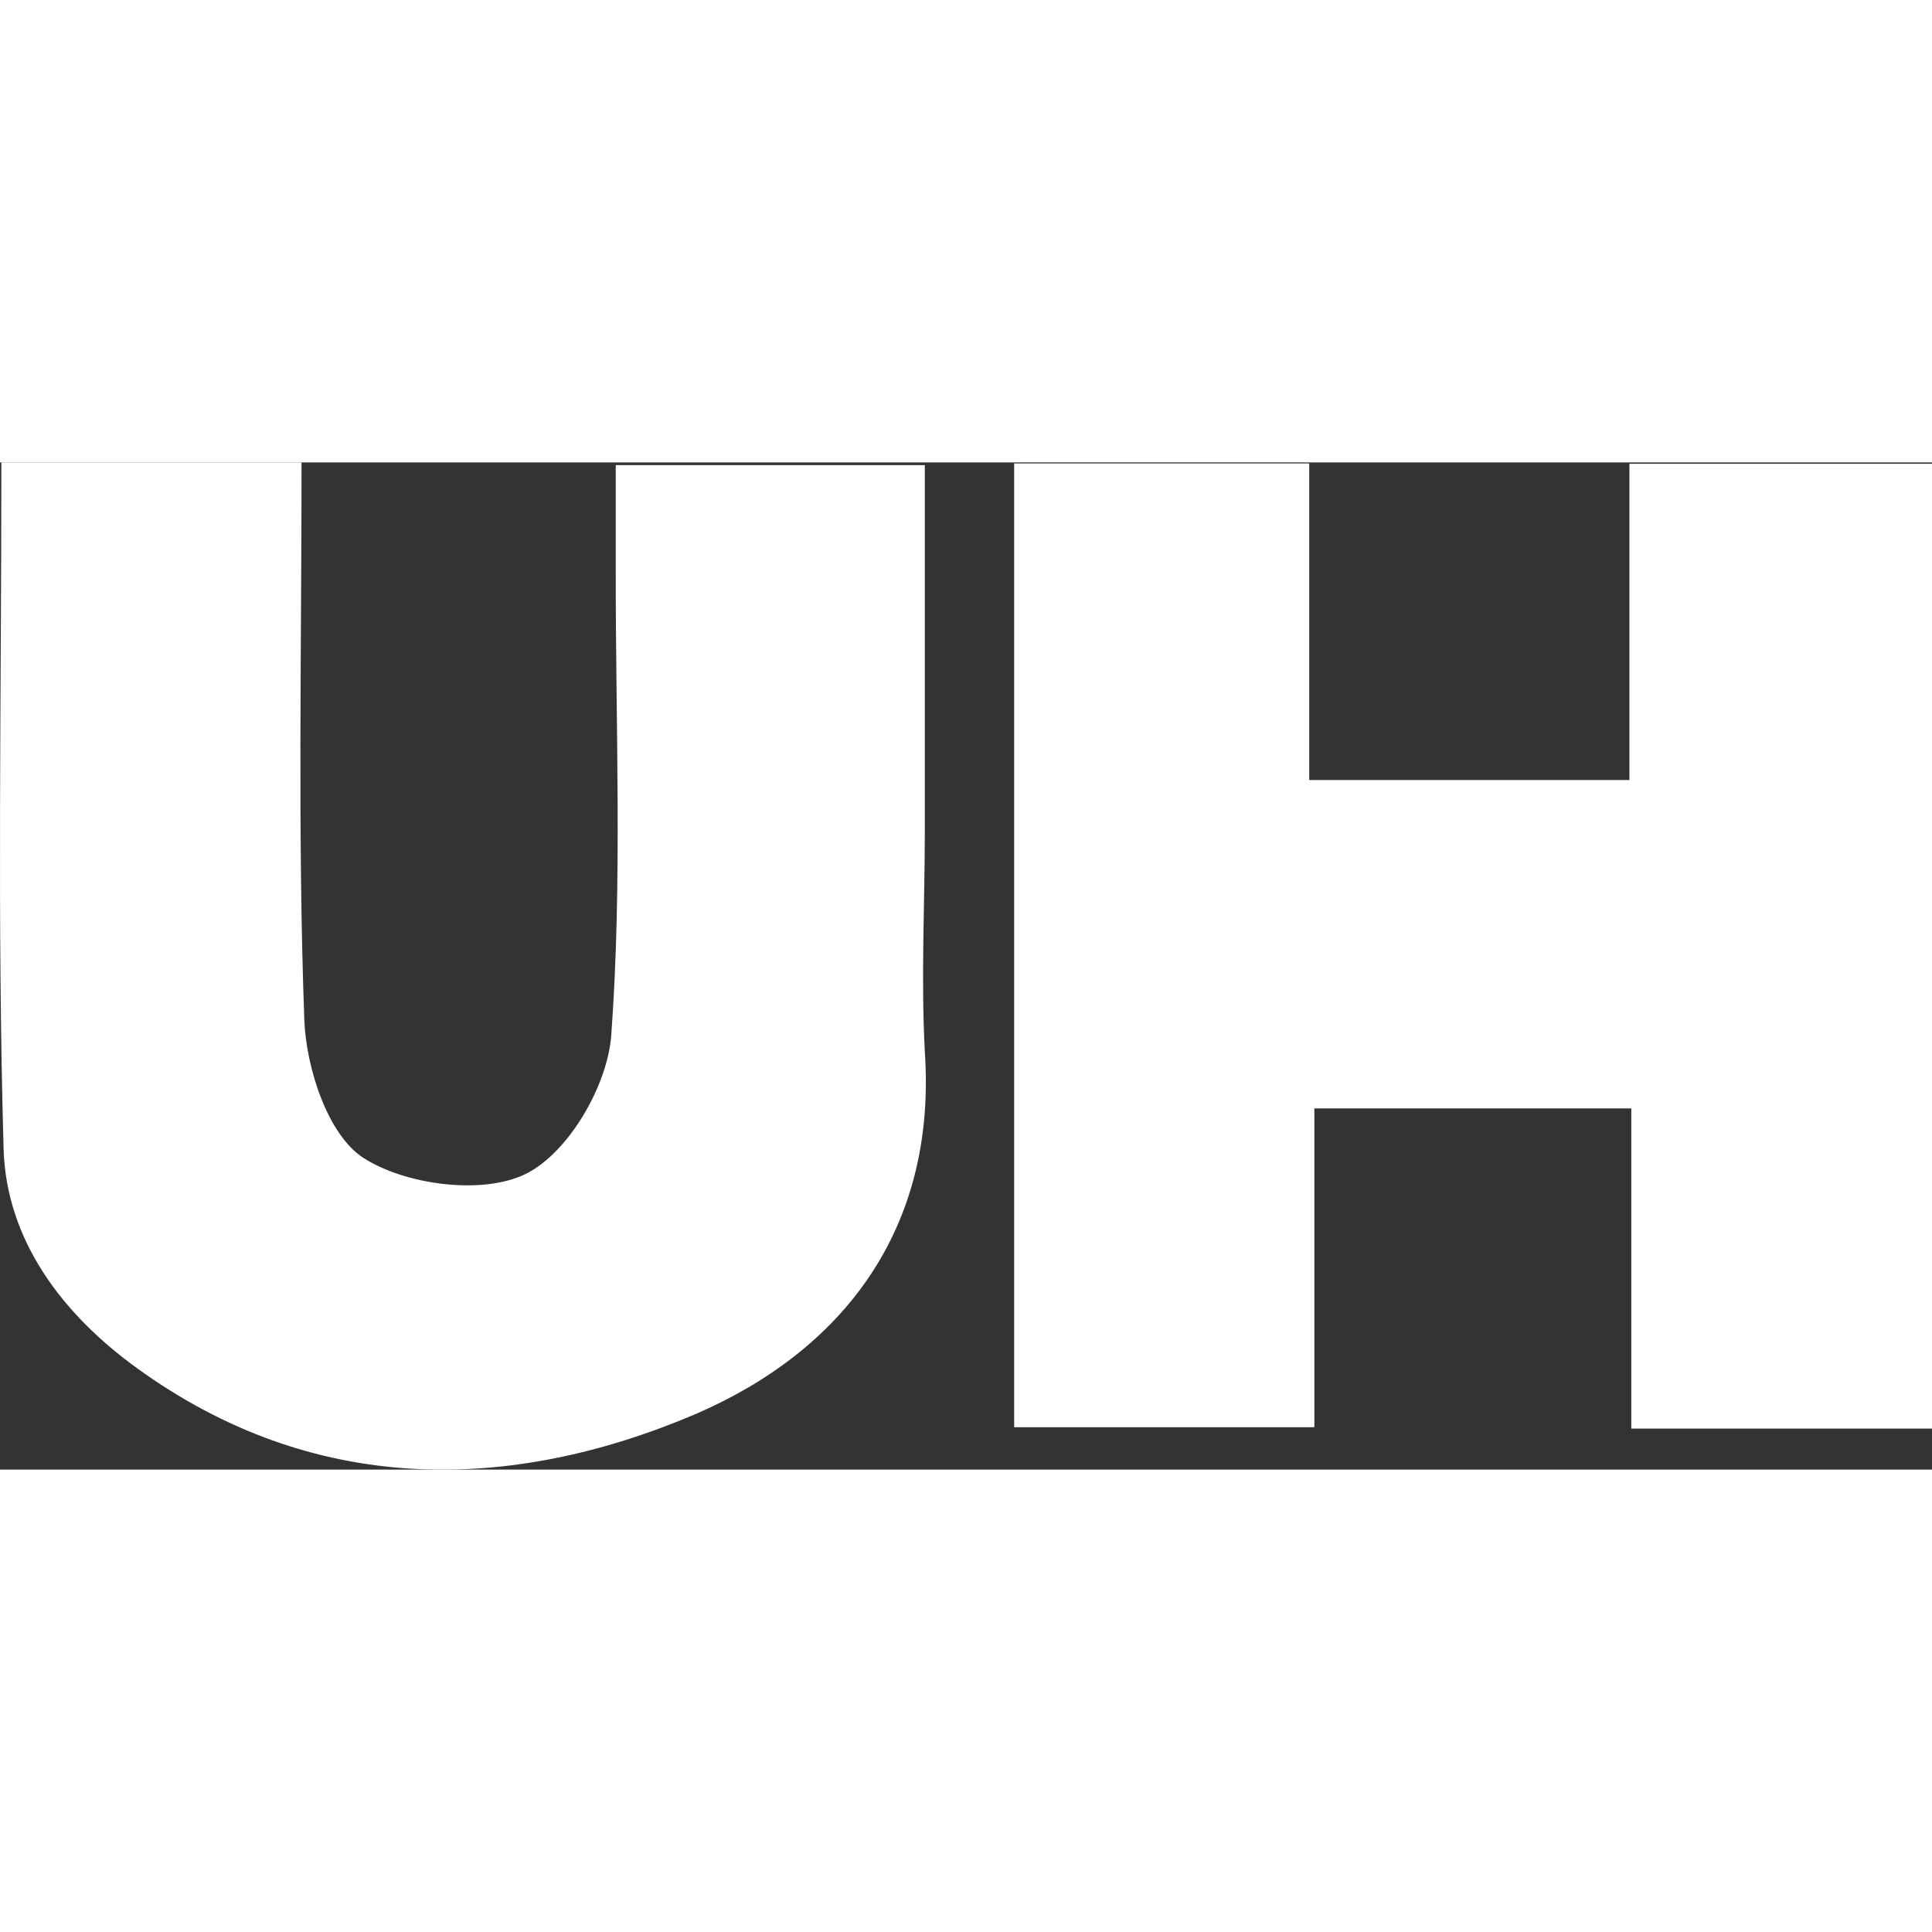 <svg xmlns="http://www.w3.org/2000/svg" viewBox="0 0 113.08 58.95" width="24pt" height="24pt"><rect x="0" y="0" width="113.08" height="58.95" fill="#333333" stroke="none"/><defs><style>.cls-1{fill:#fff;}</style></defs><g id="Layer_2" data-name="Layer 2"><g id="Layer_1-2" data-name="Layer 1"><path class="cls-1" d="M59.36.06H76.63V18.59H95.37V.08h17.71V56.55H95.48V37.81H76.93V56.47H59.36Z"/><path class="cls-1" d="M.08,0H17.65c0,11-.23,21.83.16,32.59.1,2.84,1.37,6.76,3.45,8.11,2.48,1.6,7,2.19,9.52.94s4.8-5.21,5-8.15c.65-8.94.25-18,.26-27V.16H54.13V21.5c0,4.32-.23,8.67,0,13C54.84,44.91,49.3,52,40.69,55.71,29.76,60.36,18.29,60.47,8,53,3.65,49.85.36,45.52.21,40.16-.17,26.89.08,13.61.08,0Z"/></g></g></svg>